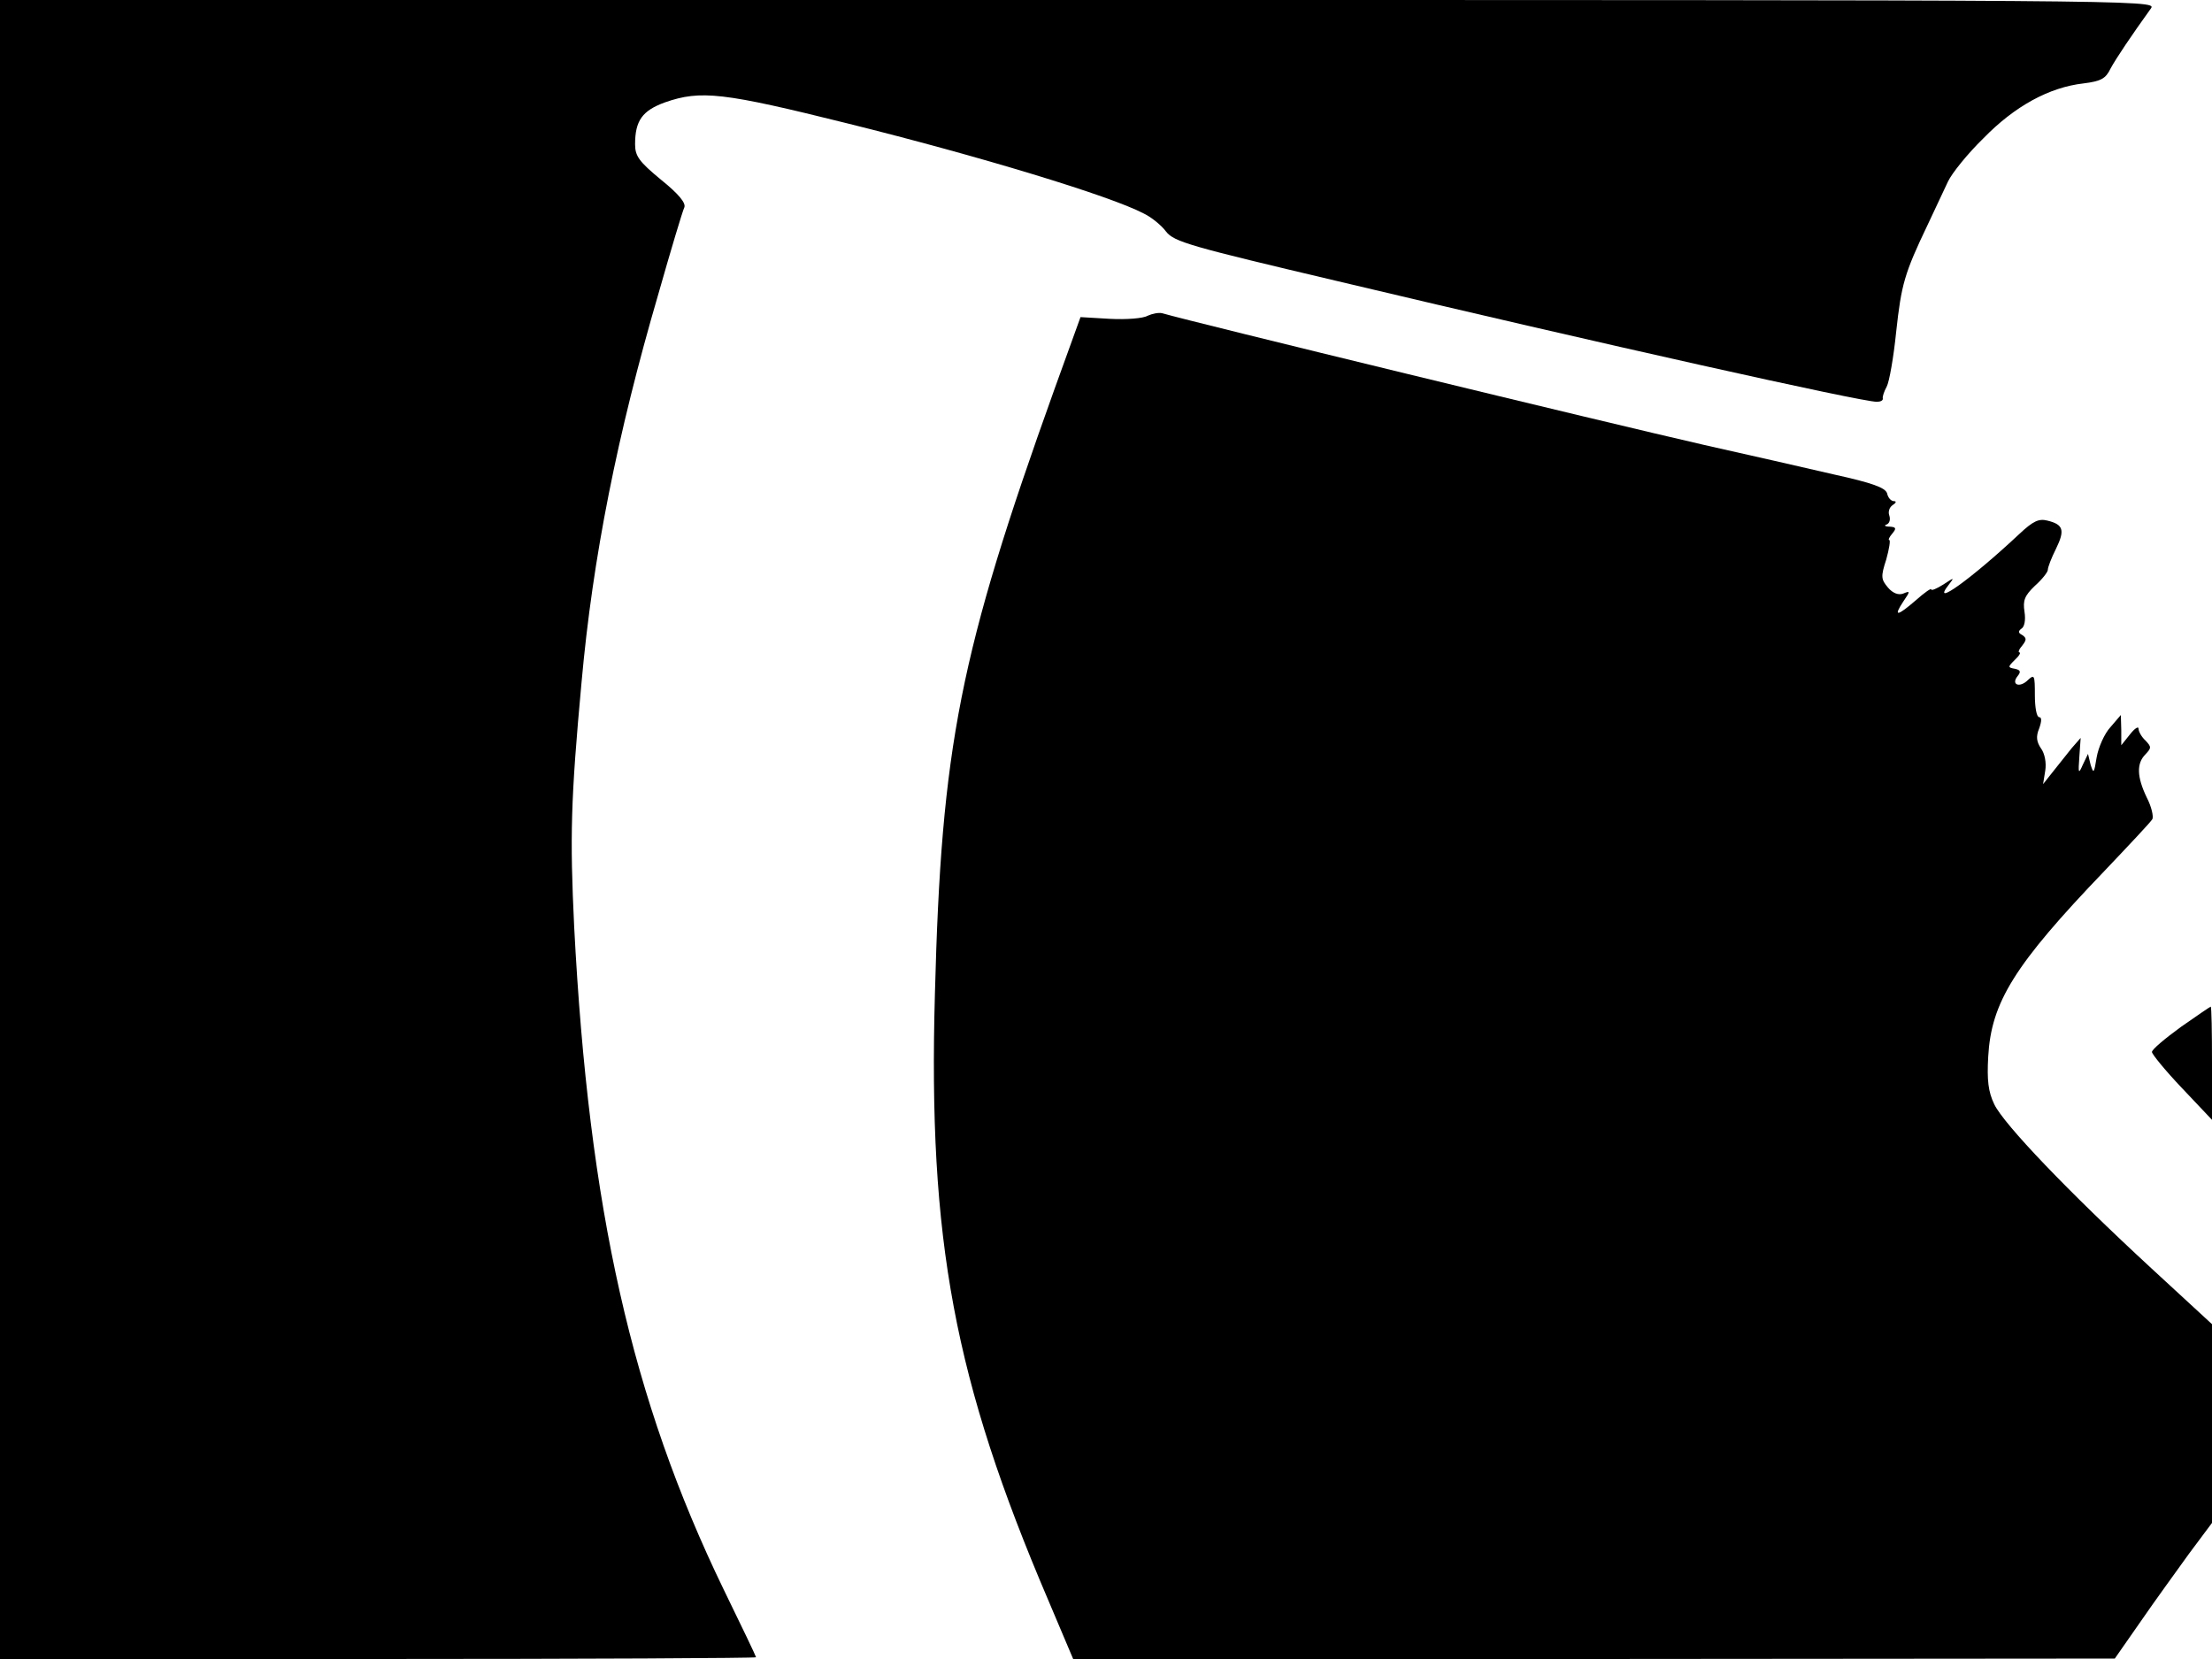 <svg xmlns="http://www.w3.org/2000/svg" width="682.667" height="512" version="1.0" viewBox="0 0 512 384"><path d="M0 192v192h87.5c48.1 0 87.5-.2 87.5-.4s-3.4-7.3-7.5-15.7c-21.3-44-31.2-88-34.6-153.4-1-20.9-.8-29.3 1.7-56.5 2.6-29 8.3-57.5 17.8-90 2.9-10.2 5.6-19.2 6-20 .4-1-1.3-3.1-5.4-6.4-5.1-4.2-6-5.5-6-8.2 0-5.5 1.7-7.8 6.9-9.7 8.3-2.9 13.5-2.3 42.4 4.9 30.2 7.5 60.6 16.7 68.4 20.8 1.7.8 4.1 2.7 5.2 4.2 1.9 2.4 5.5 3.4 39.8 11.5C370.7 79.6 430.8 93 434.4 93c.9 0 1.5-.3 1.4-.8-.1-.4.3-1.6.9-2.7s1.6-6.8 2.2-12.7c1.2-11 1.9-13.5 7.3-24.8 1.7-3.6 3.8-8.1 4.7-10s4.5-6.4 8.2-10c7.2-7.4 15.2-11.8 23.2-12.7 4-.5 5.1-1.1 6.2-3.4 1.3-2.4 4.8-7.6 9.4-14C499.2 0 494.6 0 249.6 0H0z"/><path d="M265.6 73.1c-1 .6-4.9.9-8.7.7l-6.8-.4-6 16.6c-22 61.3-26.2 82.7-27.7 140-1.6 57.1 4.5 89.5 26.2 140.3l5.8 13.7H369l120.5-.1 6-8.6c3.3-4.8 8.4-11.8 11.2-15.7l5.3-7.1v-46l-14-12.9c-19.4-17.9-34.2-33.4-36.4-38-1.4-2.9-1.7-5.6-1.4-11 .7-12.6 6-21.2 26.9-43 5.7-6 10.7-11.3 11.1-12 .3-.6-.2-2.9-1.3-5-2.3-4.8-2.4-7.9-.3-10 1.4-1.5 1.4-1.7 0-3.2-.9-.8-1.6-2.1-1.6-2.7 0-.7-.9-.1-2 1.3l-2 2.5V169l-.1-3.5-2.4 2.8c-1.4 1.5-2.8 4.7-3.2 7-.6 3.7-.7 3.9-1.4 1.7l-.6-2.5-1.2 2.5c-1 2.3-1.1 2.1-.8-1.9l.3-4.3-2.1 2.4c-1.1 1.4-3 3.8-4.3 5.4l-2.3 2.9.5-3.1c.3-1.8-.1-4-1-5.2-1-1.5-1.2-2.7-.4-4.6.6-1.7.6-2.6 0-2.6s-1-2.3-1-5.1c0-4.6-.1-4.9-1.6-3.5-1.9 1.9-4 1.1-2.4-.9.8-1 .7-1.4-.6-1.7-1.7-.3-1.7-.4 0-2.1 1-.9 1.4-1.7 1-1.7-.3 0-.1-.7.7-1.6 1-1.3 1-1.7 0-2.4-1-.5-1-.9-.2-1.5.7-.4 1-2 .7-3.9-.4-2.6 0-3.7 2.4-6 1.7-1.5 3-3.2 3-3.7 0-.6.8-2.7 1.9-4.9 2.1-4.3 1.7-5.6-2-6.5-2-.5-3.3.1-6.5 3.1-11.1 10.4-20.7 17.3-16.3 11.7 1.3-1.7 1.3-1.7-1.3 0-1.6 1-2.8 1.5-2.8 1.1 0-.3-1.6.8-3.5 2.5-4.4 3.8-5.3 3.9-3 .4 1.7-2.5 1.7-2.6 0-1.9-1.1.4-2.4-.1-3.5-1.4-1.6-1.9-1.7-2.5-.4-6.5.7-2.5 1-4.5.7-4.5s0-.7.7-1.5c1-1.2.9-1.5-.6-1.6-1.1 0-1.4-.3-.7-.5.7-.3.9-1.2.6-2.1-.3-.8 0-1.9.8-2.4s.9-.9.3-.9c-.7 0-1.4-.8-1.6-1.8-.4-1.3-3.3-2.4-12.4-4.4-6.5-1.5-20-4.6-29.9-6.8-23.2-5.3-118.3-28.4-125.5-30.5-.8-.2-2.3.1-3.4.6"/><path d="M504.8 237.7c-3.7 2.7-6.7 5.2-6.7 5.8 0 .5 3.1 4.3 6.9 8.3l7 7.4v-13.1c0-7.2-.1-13.1-.3-13.1-.1 0-3.2 2.1-6.9 4.7"/></svg>